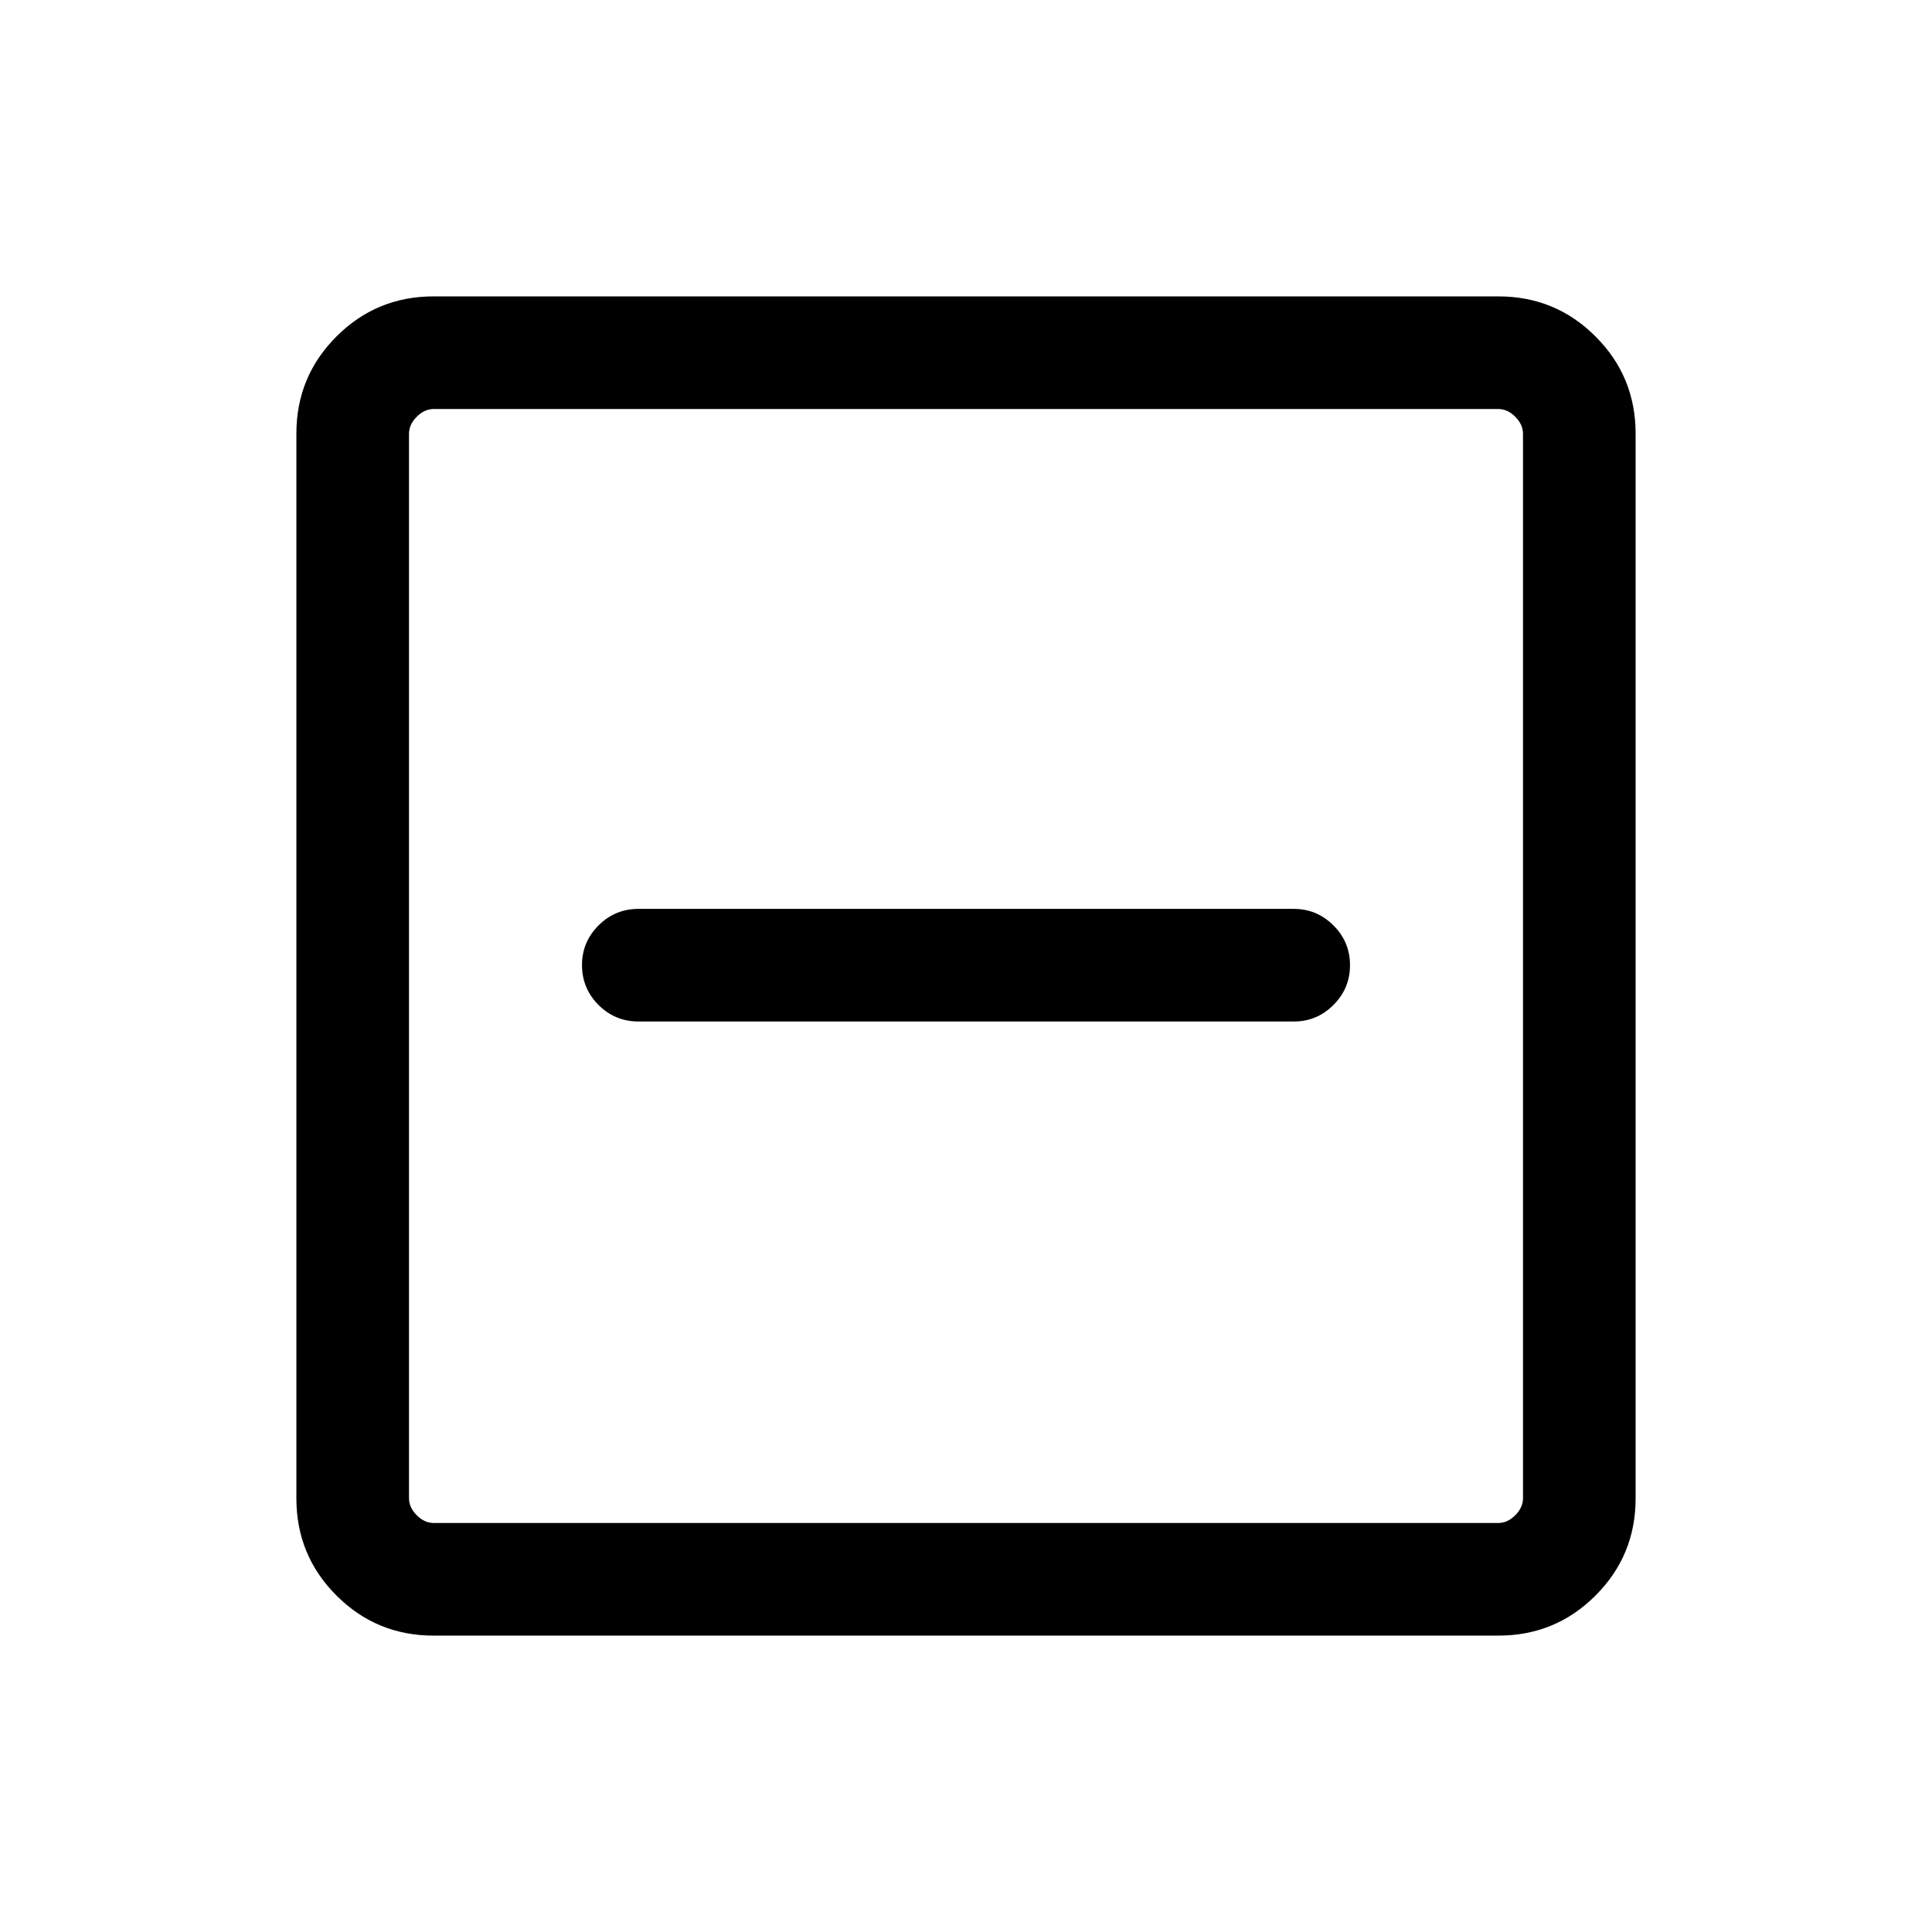 <svg xmlns="http://www.w3.org/2000/svg" height="24" viewBox="0 -960 960 960" width="24"><path d="M317.27-452.42h325.65q11.44 0 19.66-8.22 8.23-8.21 8.23-19.76 0-11.56-8.23-19.77-8.22-8.21-19.66-8.21H317.27q-11.65 0-19.87 8.22-8.21 8.23-8.21 19.66 0 11.65 8.21 19.86 8.22 8.22 19.87 8.22ZM215.45-147.27q-28.35 0-48.26-19.92-19.92-19.91-19.92-48.26v-529.1q0-28.35 19.92-48.26 19.91-19.92 48.26-19.92h529.1q28.35 0 48.26 19.92 19.92 19.91 19.92 48.26v529.1q0 28.35-19.92 48.26-19.91 19.92-48.26 19.92h-529.1Zm.09-55.96h528.92q4.62 0 8.46-3.85 3.85-3.84 3.85-8.46v-528.92q0-4.62-3.85-8.46-3.84-3.85-8.46-3.85H215.54q-4.62 0-8.46 3.85-3.85 3.84-3.85 8.46v528.92q0 4.62 3.85 8.46 3.84 3.85 8.46 3.85Zm-12.31-553.54v553.54-553.54Z"/></svg>